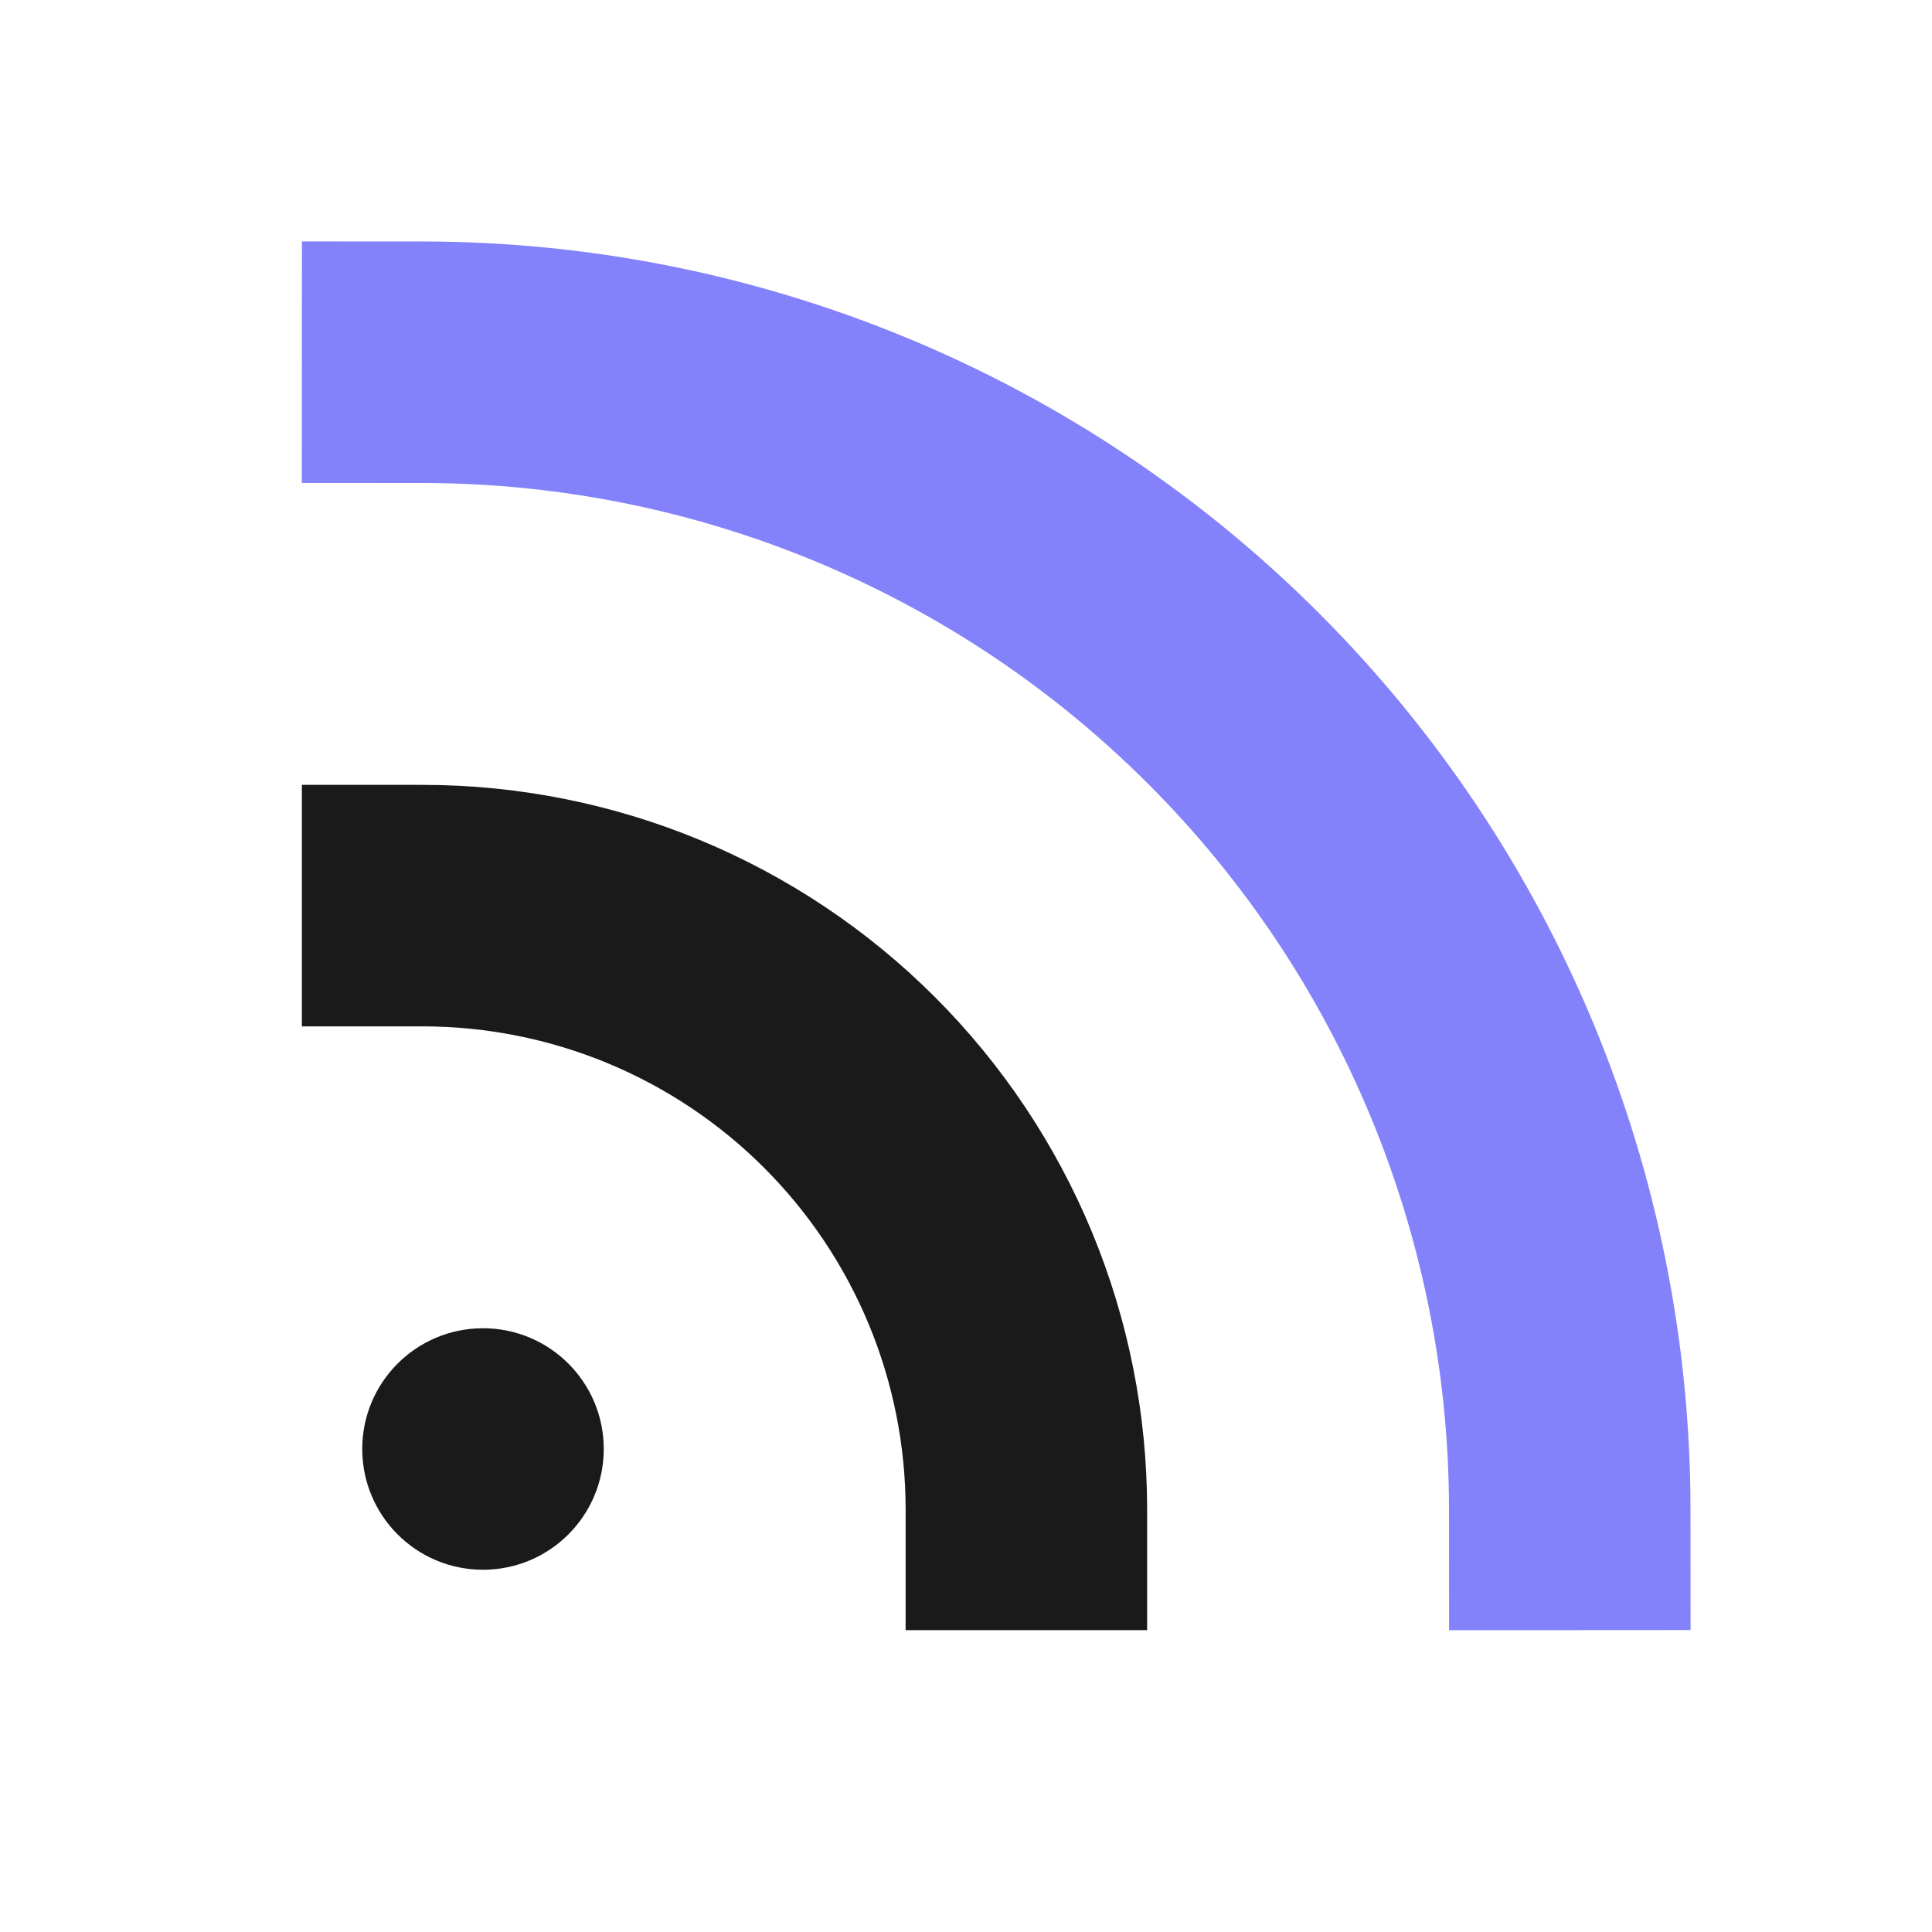 <svg width="32" height="32" viewBox="0 0 32 32" fill="none" xmlns="http://www.w3.org/2000/svg">
<path d="M7 6C12.038 6.003 16.869 8.006 20.431 11.569C23.994 15.131 25.997 19.962 26 25" stroke="#8382FA" stroke-width="4" stroke-linecap="square" stroke-linejoin="round"/>
<path d="M7 15C8.313 15 9.614 15.259 10.827 15.761C12.04 16.264 13.143 17 14.071 17.929C15 18.858 15.736 19.96 16.239 21.173C16.741 22.386 17 23.687 17 25" stroke="#1A1A1A" stroke-width="4" stroke-linecap="square" stroke-linejoin="round"/>
<path d="M8 26C9.105 26 10 25.105 10 24C10 22.895 9.105 22 8 22C6.895 22 6 22.895 6 24C6 25.105 6.895 26 8 26Z" fill="#1A1A1A"/>
</svg>
